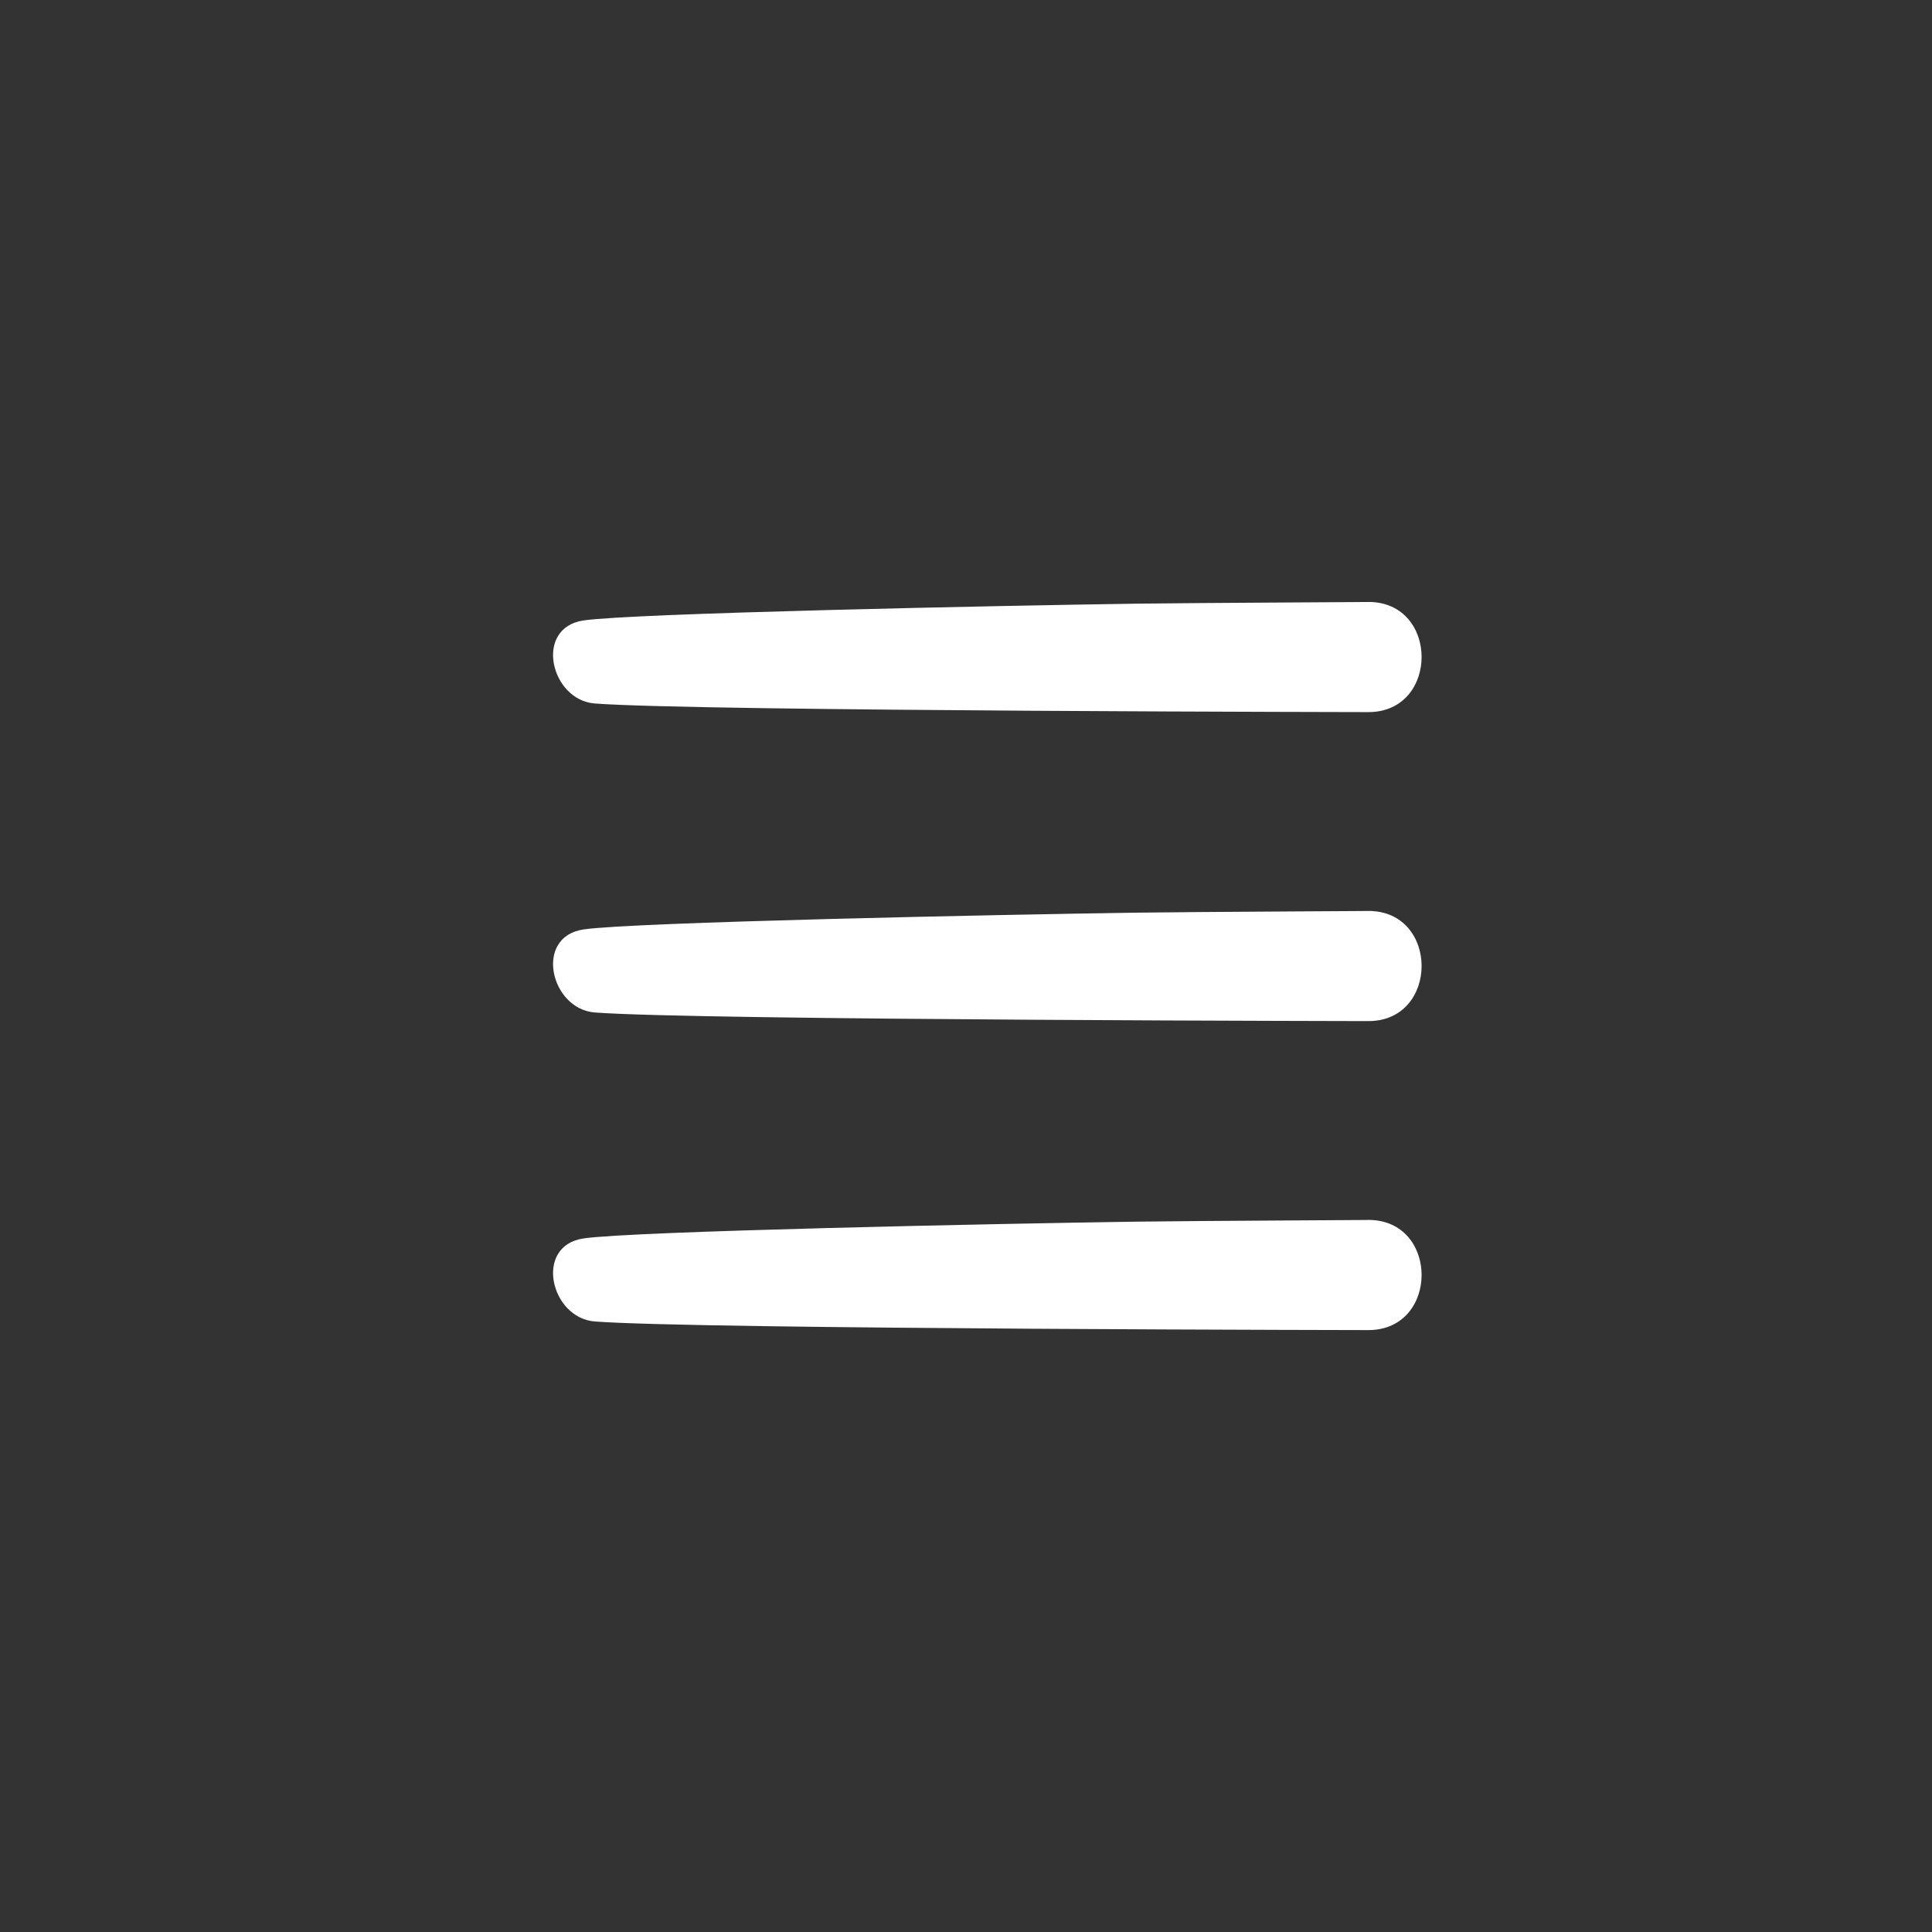 <svg xmlns="http://www.w3.org/2000/svg" width="50px" height="50px" version="1.1" viewBox="0 0 752 752" style="fill: white;">
 <rect x="0" y="0" width="752" height="752" fill="#333333" stroke="none"/>
 <g>
  <path d="m442.31 234.97c-52.473 0.746-196.14 3.699-215.18 6.527-19.422 2.879-12.879 30.992 4.383 32.324 39.691 3.07 313.62 3.356 301.11 3.356 27.598 0 27.641-42.883 0-42.883 12 0-68.914 0.363-90.312 0.676z"/>
  <path d="m442.31 355.24c-52.473 0.746-196.14 3.699-215.18 6.527-19.422 2.879-12.879 30.992 4.383 32.324 39.691 3.07 313.62 3.356 301.11 3.356 27.598 0 27.641-42.883 0-42.883 12-0.008-68.914 0.359-90.312 0.676z"/>
  <path d="m442.31 475.51c-52.473 0.746-196.14 3.699-215.18 6.527-19.422 2.879-12.879 30.992 4.383 32.324 39.691 3.07 313.62 3.356 301.11 3.356 27.598 0 27.641-42.883 0-42.883 12-0.008-68.914 0.363-90.312 0.676z"/>
 </g>
</svg>